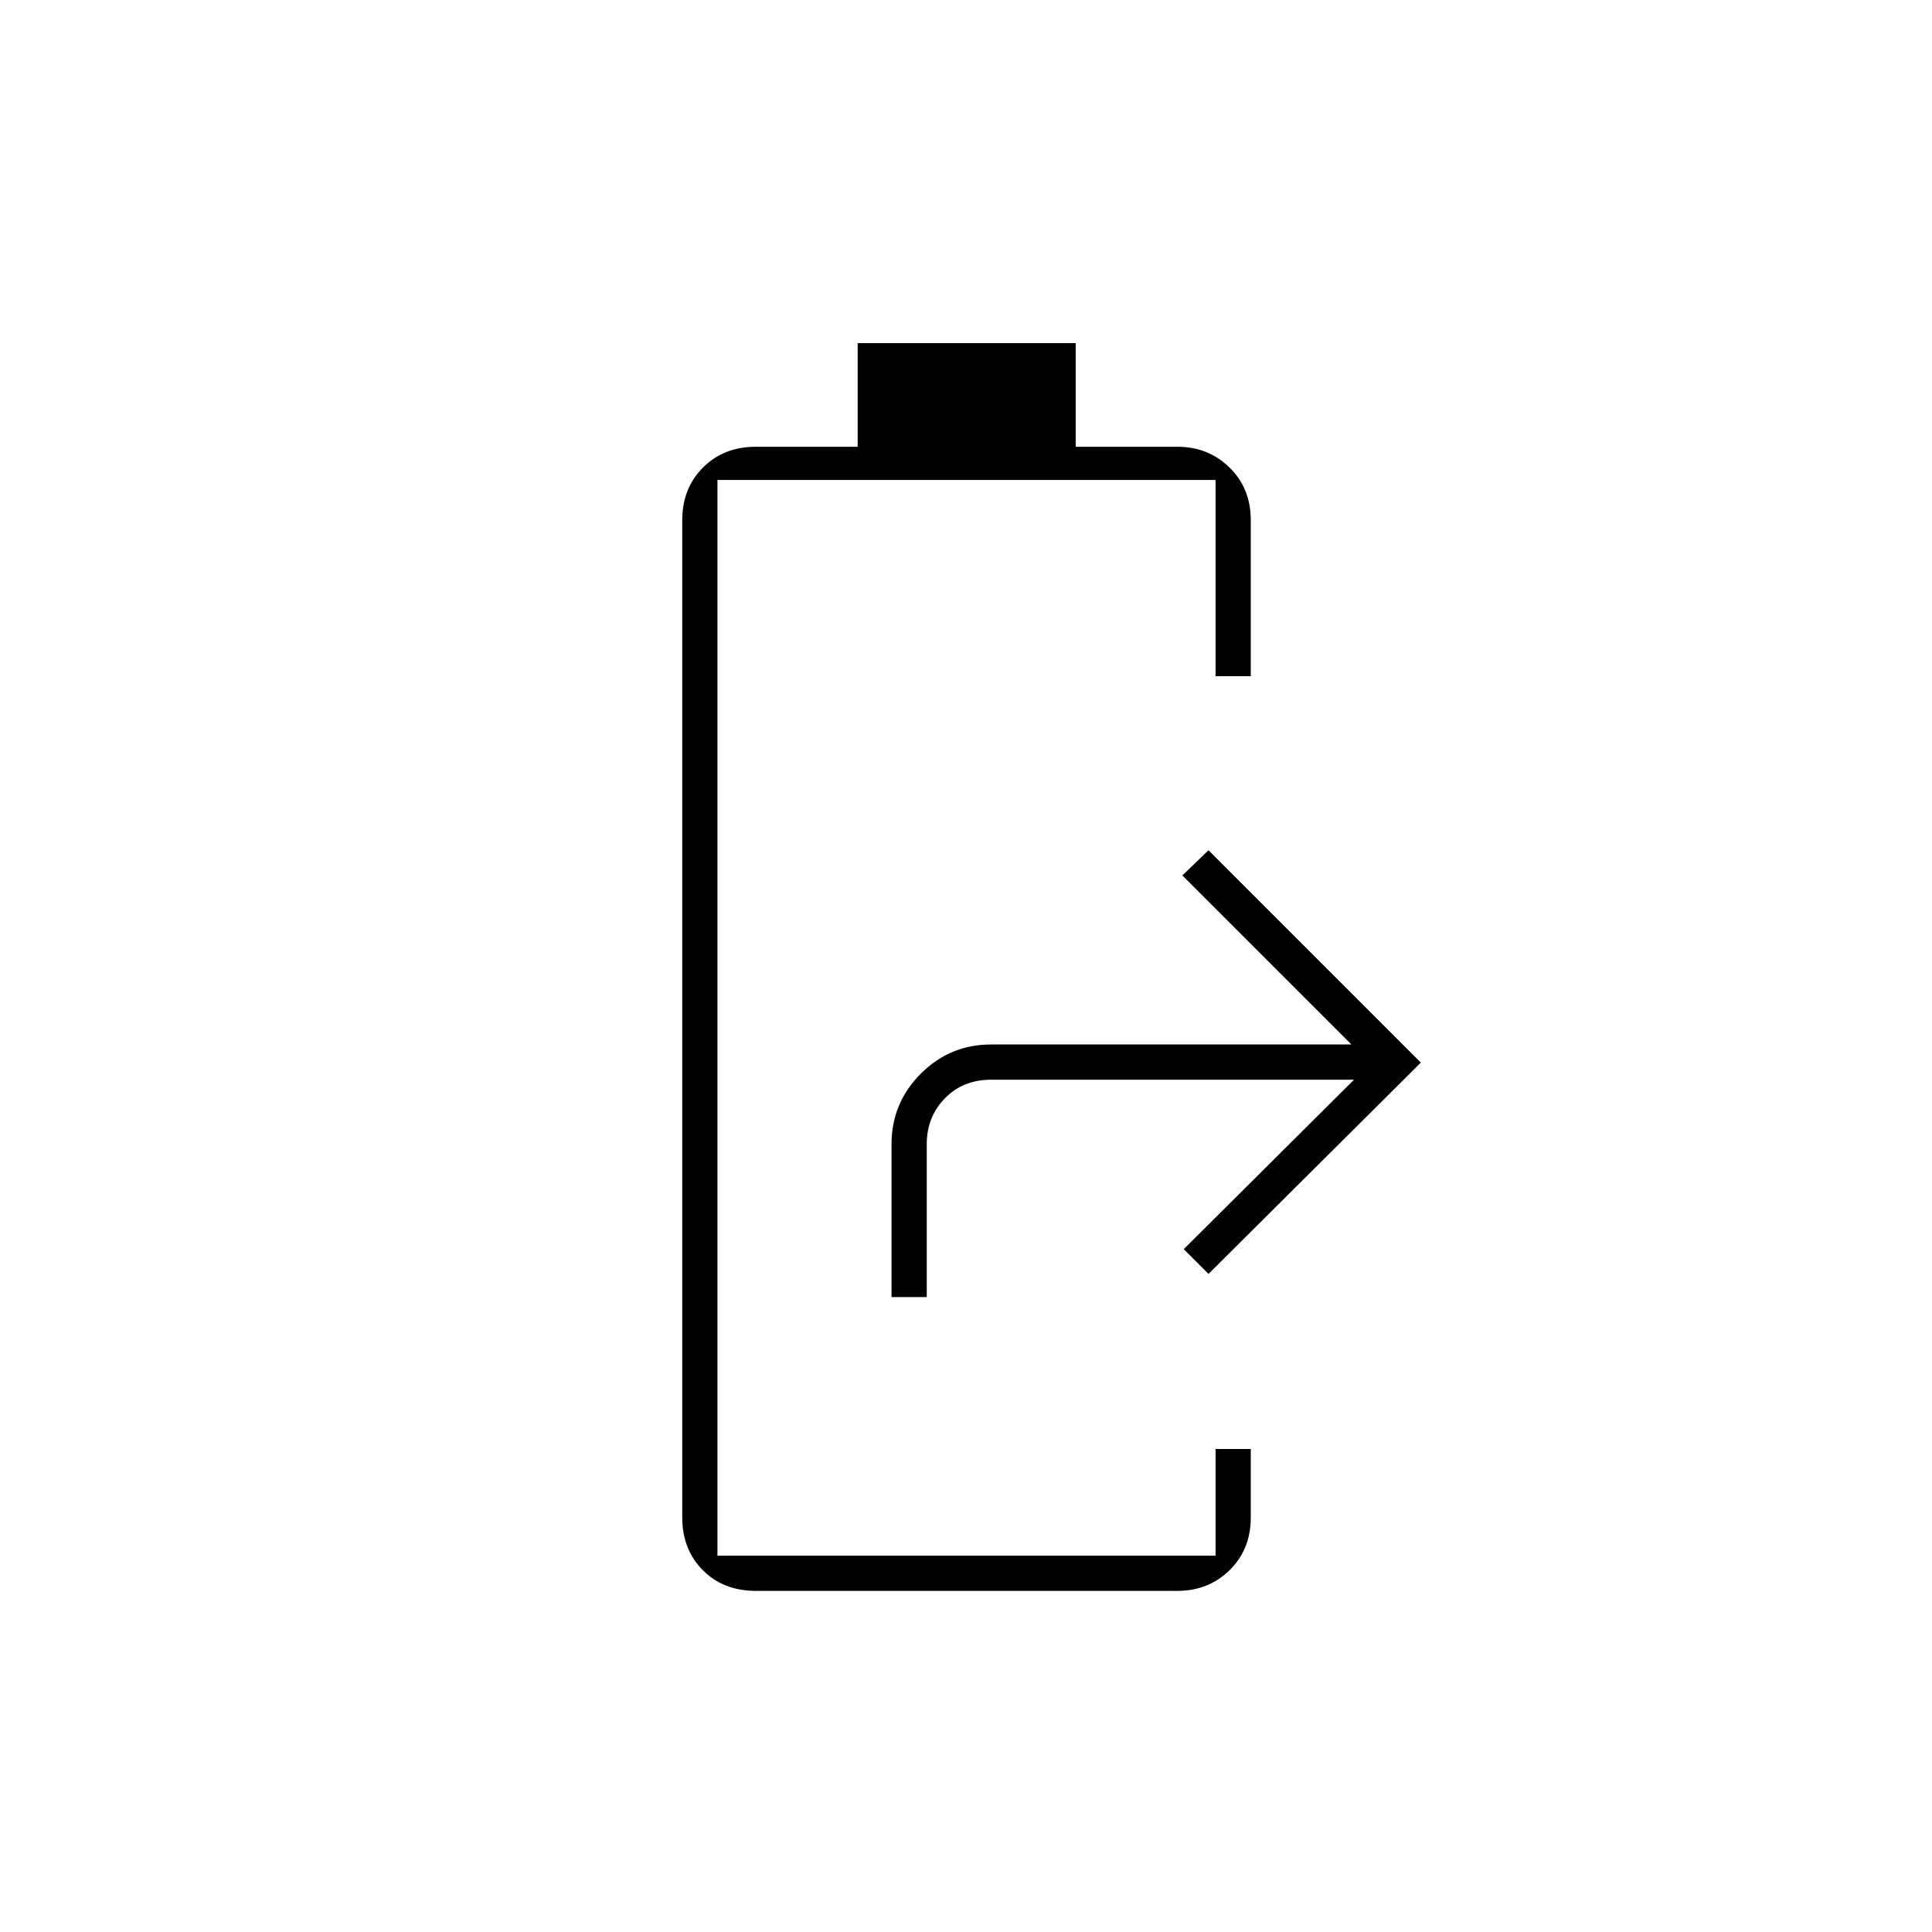 <svg xmlns="http://www.w3.org/2000/svg" height="20" viewBox="0 -960 960 960" width="20"><path d="M375.666-169.5q-16.291 0-26.478-10.312Q339-190.125 339-206v-495.5q0-15.875 10.312-26.188Q359.625-738 375.5-738h50.667v-51.5H534.5v51.5h50.649q15.226 0 25.789 10.312 10.562 10.313 10.562 26.119V-624H604v-97.5H356.5V-187H604v-53h17.5v34.007q0 15.868-10.494 26.181Q600.513-169.5 585-169.5H375.666ZM443-315.5v-76q0-20.45 14.512-34.975Q472.024-441 492.403-441H671.5l-84-84 13-12.5L706-432 600.5-327l-12.3-12.3 84.6-84.2H492.5q-14 0-23 9.25t-9 22.75v76H443Z"/></svg>